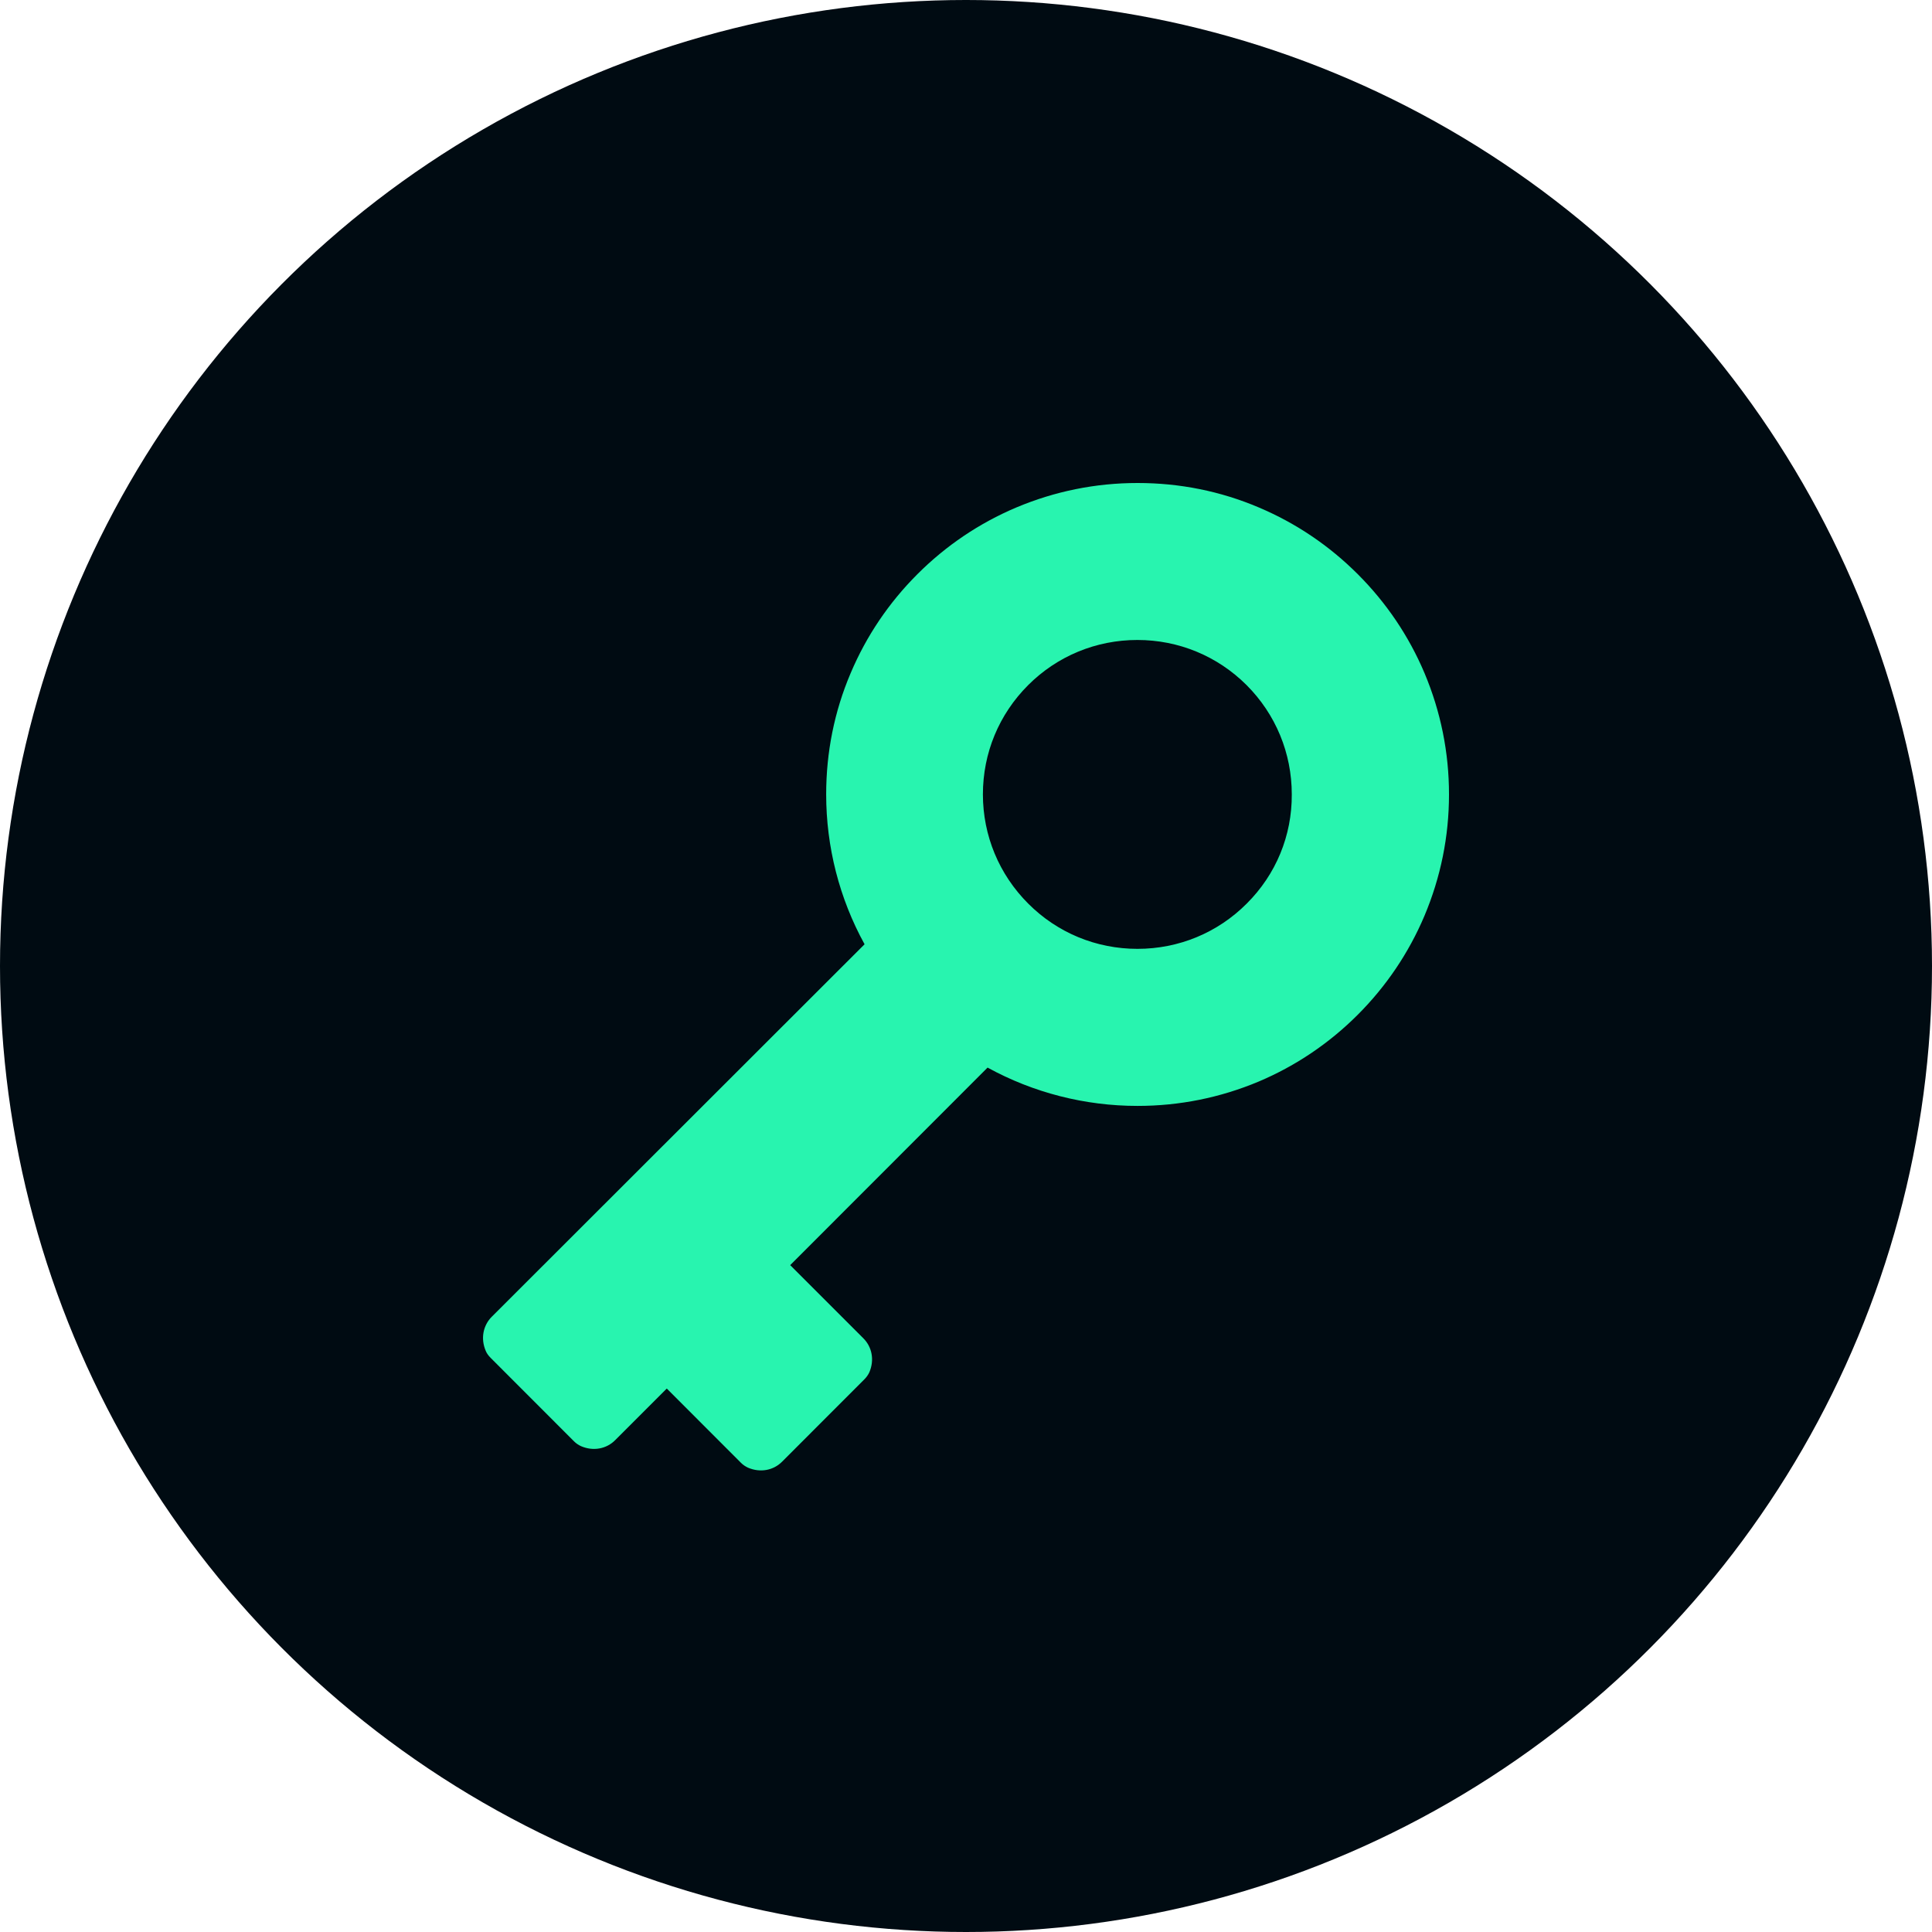 <?xml version="1.0" encoding="UTF-8"?>
<svg width="24px" height="24px" viewBox="0 0 24 24" version="1.1" xmlns="http://www.w3.org/2000/svg" xmlns:xlink="http://www.w3.org/1999/xlink">
    <title>Artboard</title>
    <defs>
        <circle id="path-1" cx="12" cy="12" r="12"></circle>
    </defs>
    <g id="Artboard" stroke="none" stroke-width="1" fill="none" fill-rule="evenodd">
        <mask id="mask-2" fill="white">
            <use xlink:href="#path-1"></use>
        </mask>
        <use id="Oval" fill="#000B12" xlink:href="#path-1"></use>
        <g id="door-key" mask="url(#mask-2)" fill="#28F4AF" fill-rule="nonzero">
            <g transform="translate(6, 6)" id="Shape">
                <path d="M12,3.868 C12,3.346 11.897,2.84 11.696,2.362 C11.501,1.901 11.222,1.488 10.867,1.133 C10.512,0.778 10.099,0.499 9.638,0.304 C9.161,0.101 8.654,0 8.132,0 C7.609,0 7.103,0.103 6.625,0.304 C6.164,0.499 5.751,0.778 5.396,1.133 C5.041,1.488 4.762,1.901 4.567,2.362 C4.364,2.839 4.263,3.346 4.263,3.868 C4.263,4.521 4.427,5.161 4.74,5.73 L0.109,10.357 C0.002,10.464 -0.032,10.627 0.034,10.781 C0.047,10.813 0.069,10.842 0.094,10.867 L1.131,11.905 C1.156,11.93 1.185,11.95 1.218,11.965 C1.372,12.031 1.535,11.998 1.642,11.89 L2.283,11.249 L3.205,12.172 C3.23,12.197 3.26,12.217 3.292,12.232 C3.446,12.298 3.609,12.265 3.716,12.157 L4.738,11.134 C4.763,11.109 4.784,11.08 4.799,11.048 C4.865,10.894 4.832,10.731 4.724,10.624 L3.816,9.716 L6.268,7.262 C6.836,7.574 7.477,7.738 8.13,7.738 C8.652,7.738 9.158,7.636 9.637,7.435 C10.097,7.24 10.511,6.961 10.866,6.606 C11.221,6.251 11.5,5.837 11.695,5.377 C11.897,4.897 12,4.391 12,3.868 Z M9.487,5.225 C9.125,5.588 8.642,5.787 8.13,5.787 C7.618,5.787 7.135,5.588 6.773,5.225 C6.411,4.863 6.21,4.38 6.21,3.868 C6.21,3.355 6.409,2.874 6.772,2.511 C7.134,2.149 7.617,1.95 8.129,1.95 C8.641,1.95 9.123,2.149 9.486,2.511 C9.848,2.874 10.047,3.356 10.047,3.868 C10.05,4.38 9.851,4.863 9.487,5.225 Z"></path>
            </g>
        </g>
    </g>
</svg>